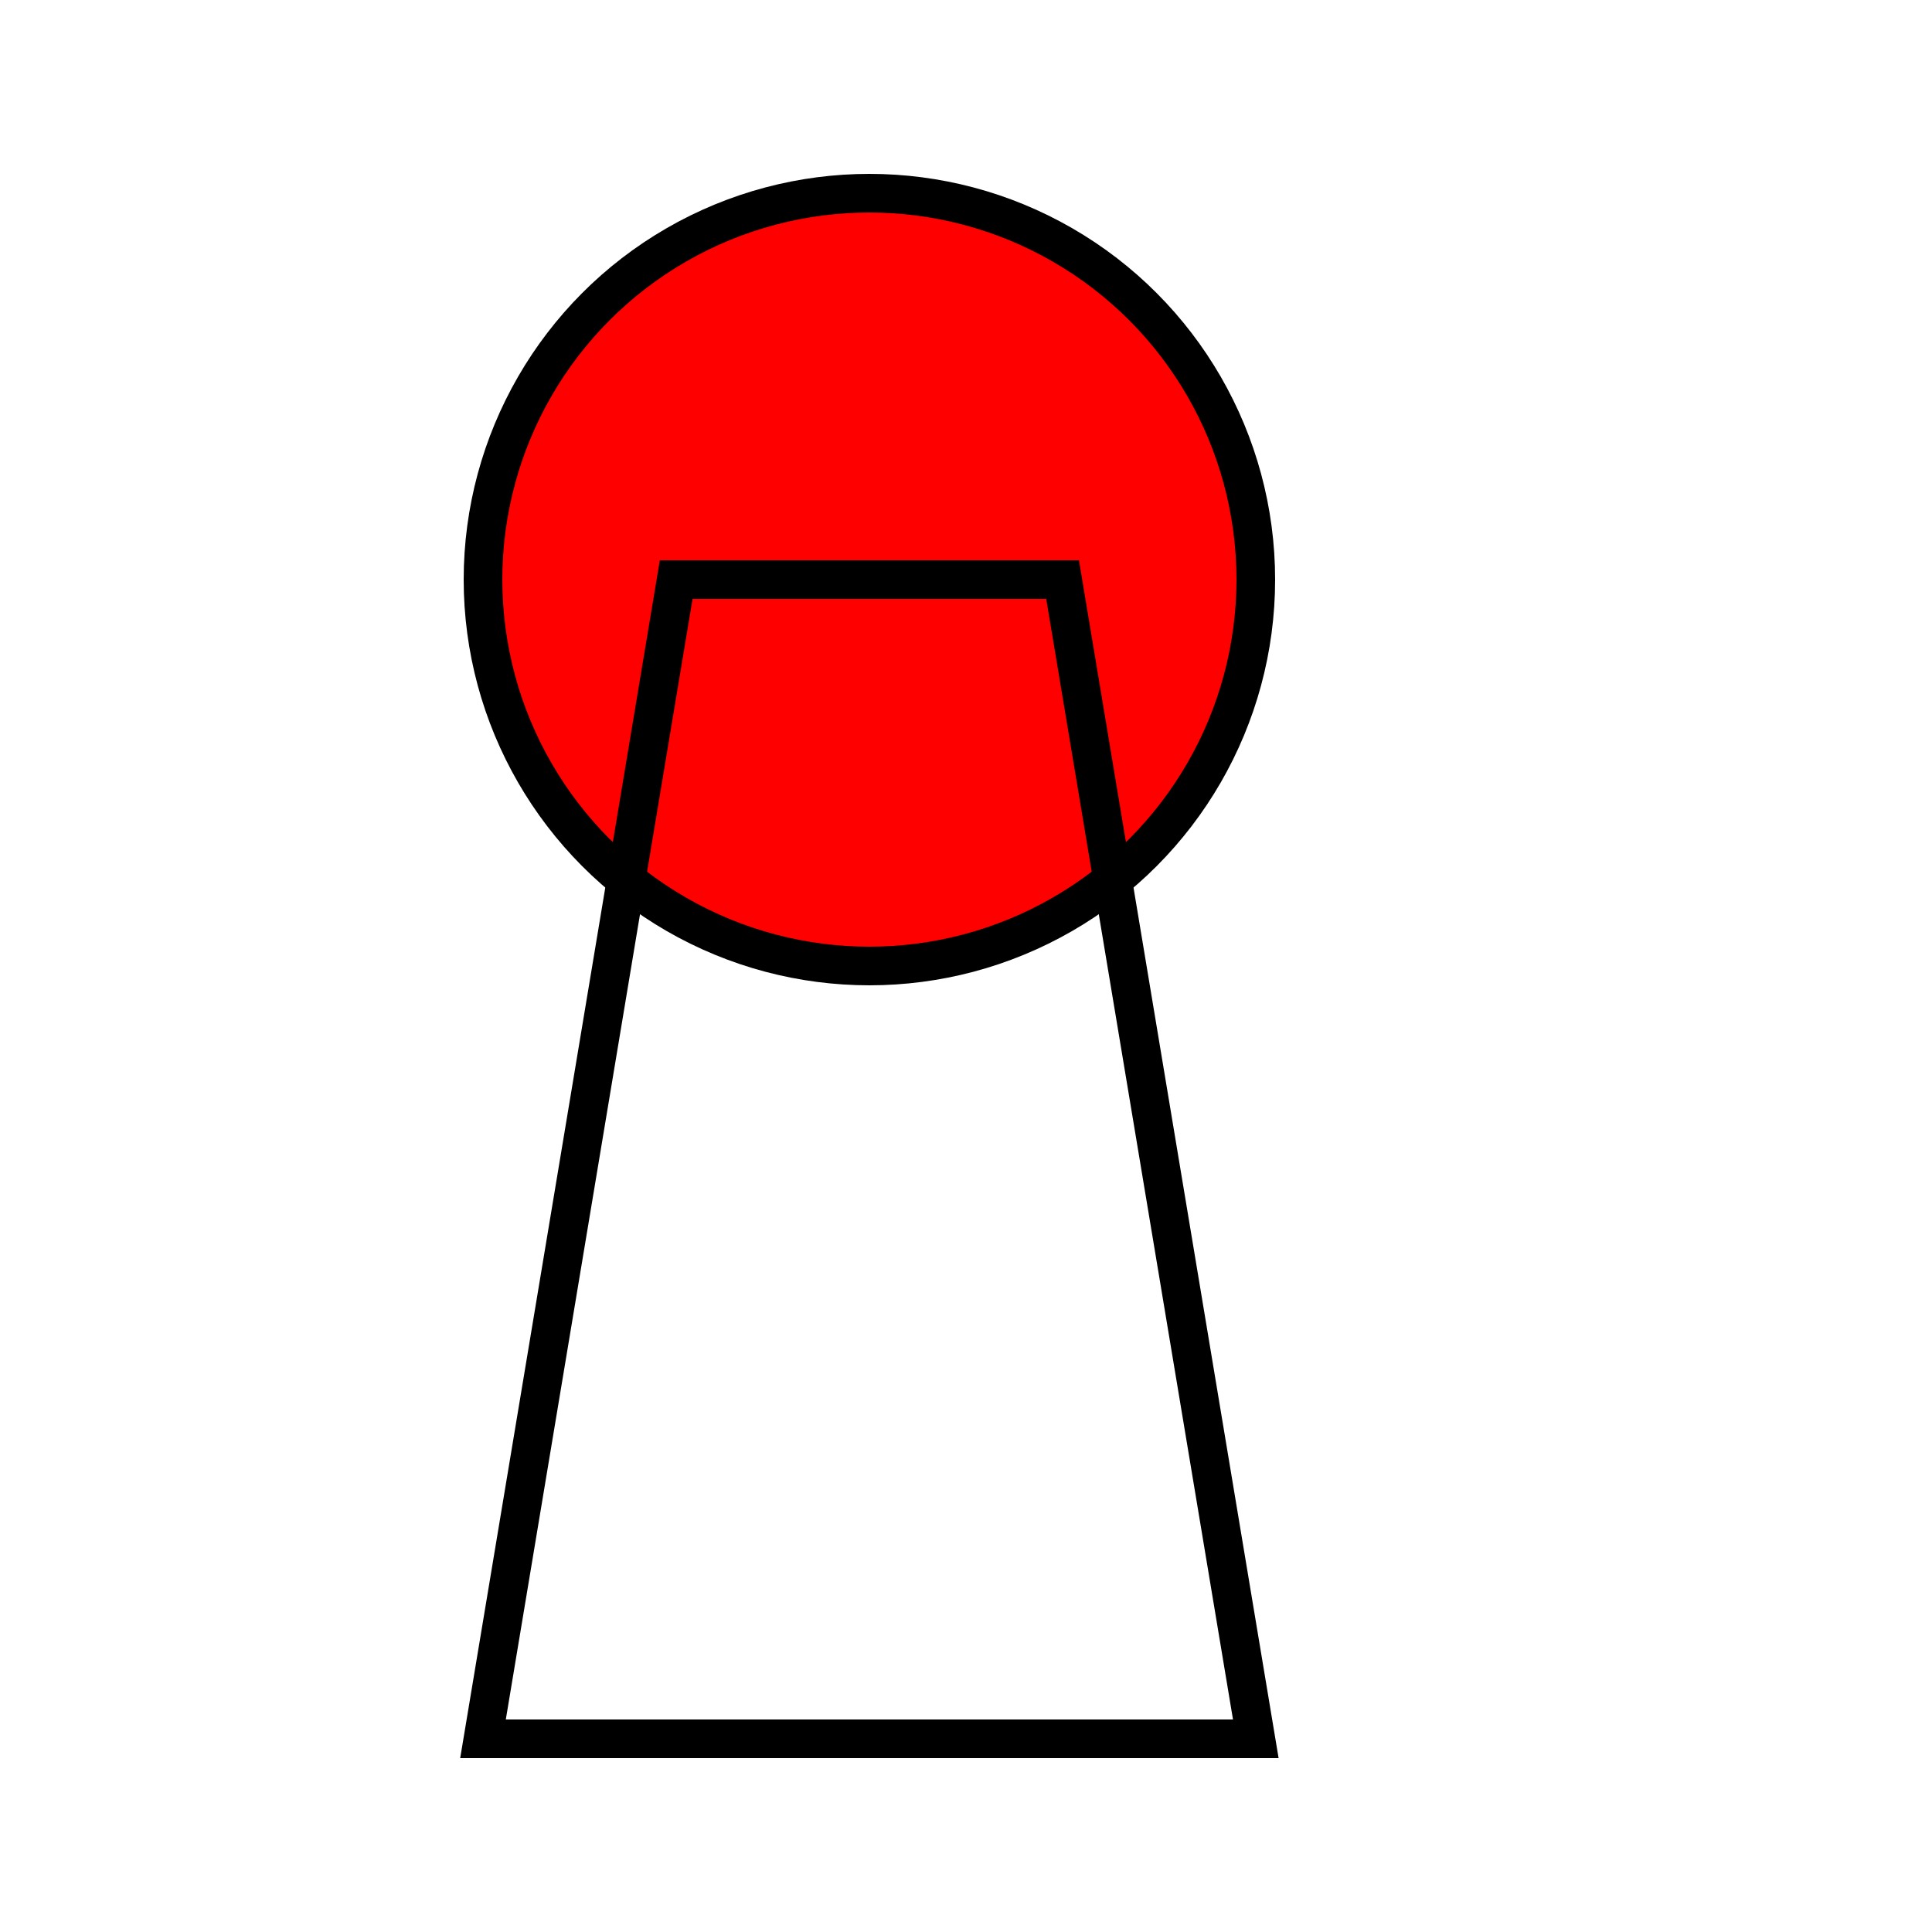 <svg xmlns="http://www.w3.org/2000/svg" width="200" height="200" viewBox="0 0 100 100">
  <!-- Red Piece -->
  <g transform="translate(25, 10)">
    <circle cx="20" cy="20" r="20" fill="red" stroke="black" stroke-width="2"/>
    <polygon points="10,20 30,20 40,80 0,80" fill="none" stroke="black" stroke-width="2"/>
  </g>
</svg>